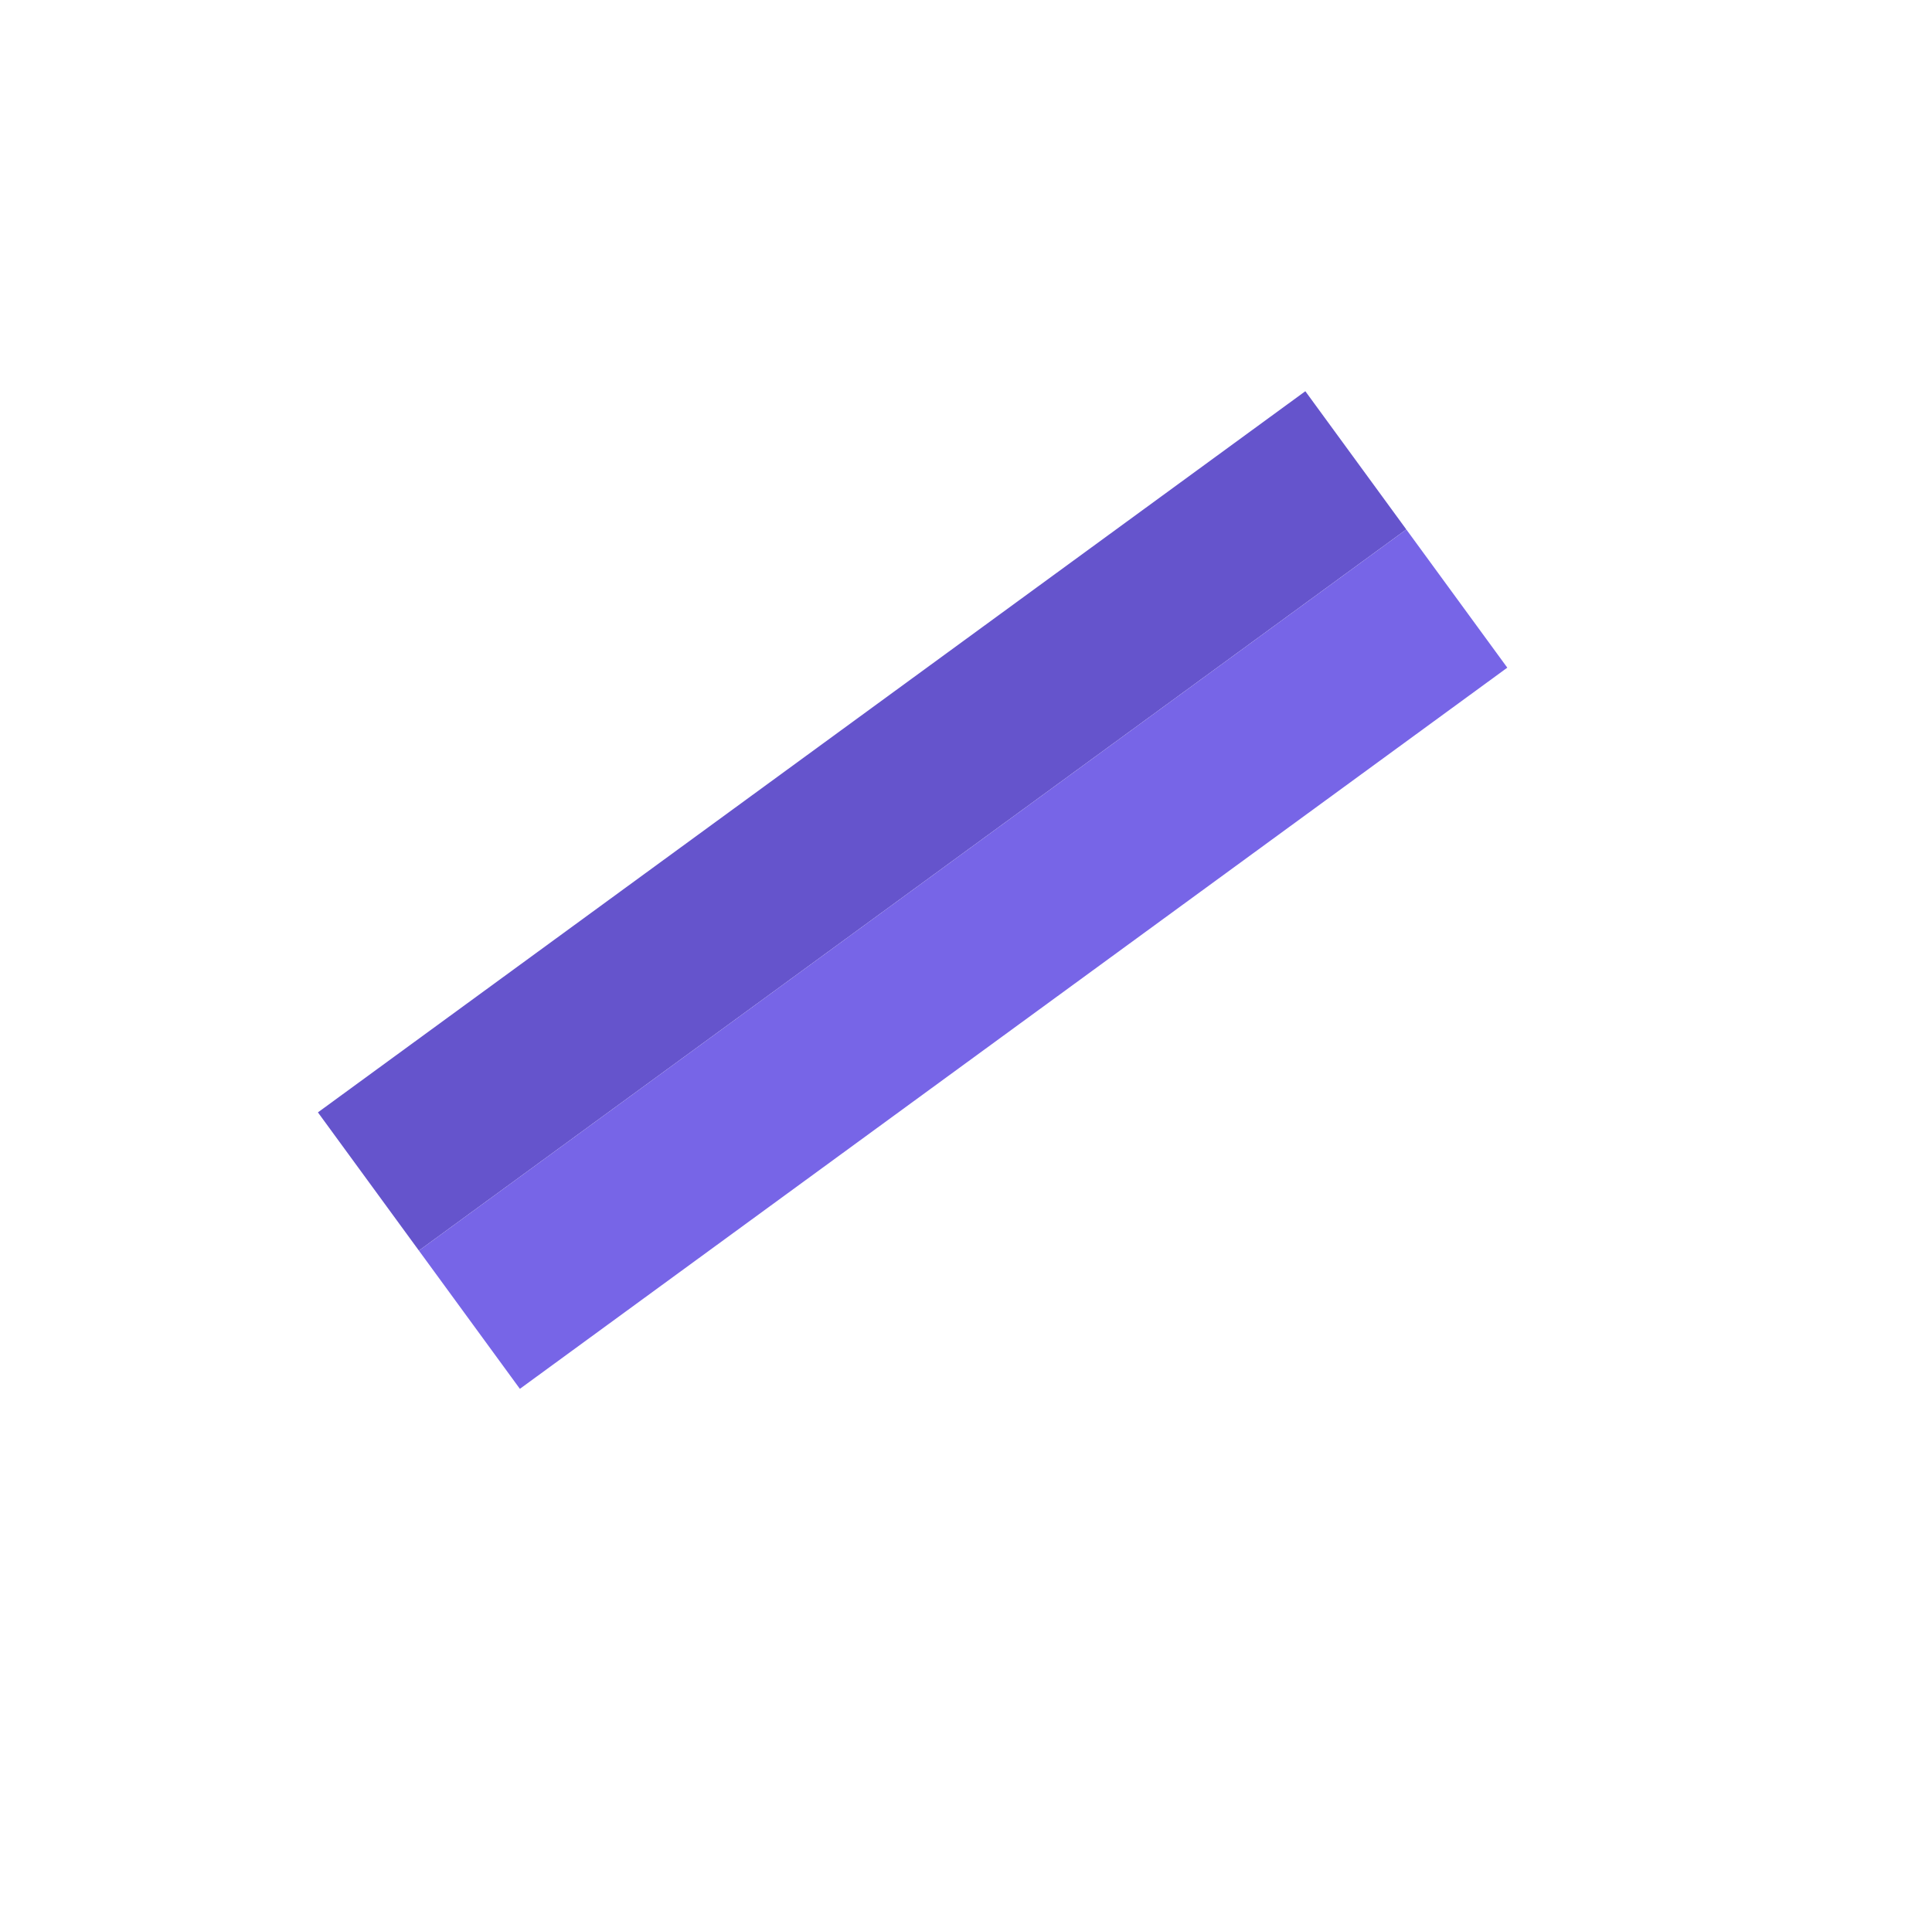 <svg width="79" height="78" viewBox="0 0 79 78" fill="none" xmlns="http://www.w3.org/2000/svg">
<rect x="13" y="45.492" width="50" height="7" transform="rotate(-36.146 13 45.492)" fill="#6554CC"/>
<path d="M17.129 51.145L57.505 21.653L61.634 27.305L21.258 56.798L17.129 51.145Z" fill="#7765E7"/>
</svg>
